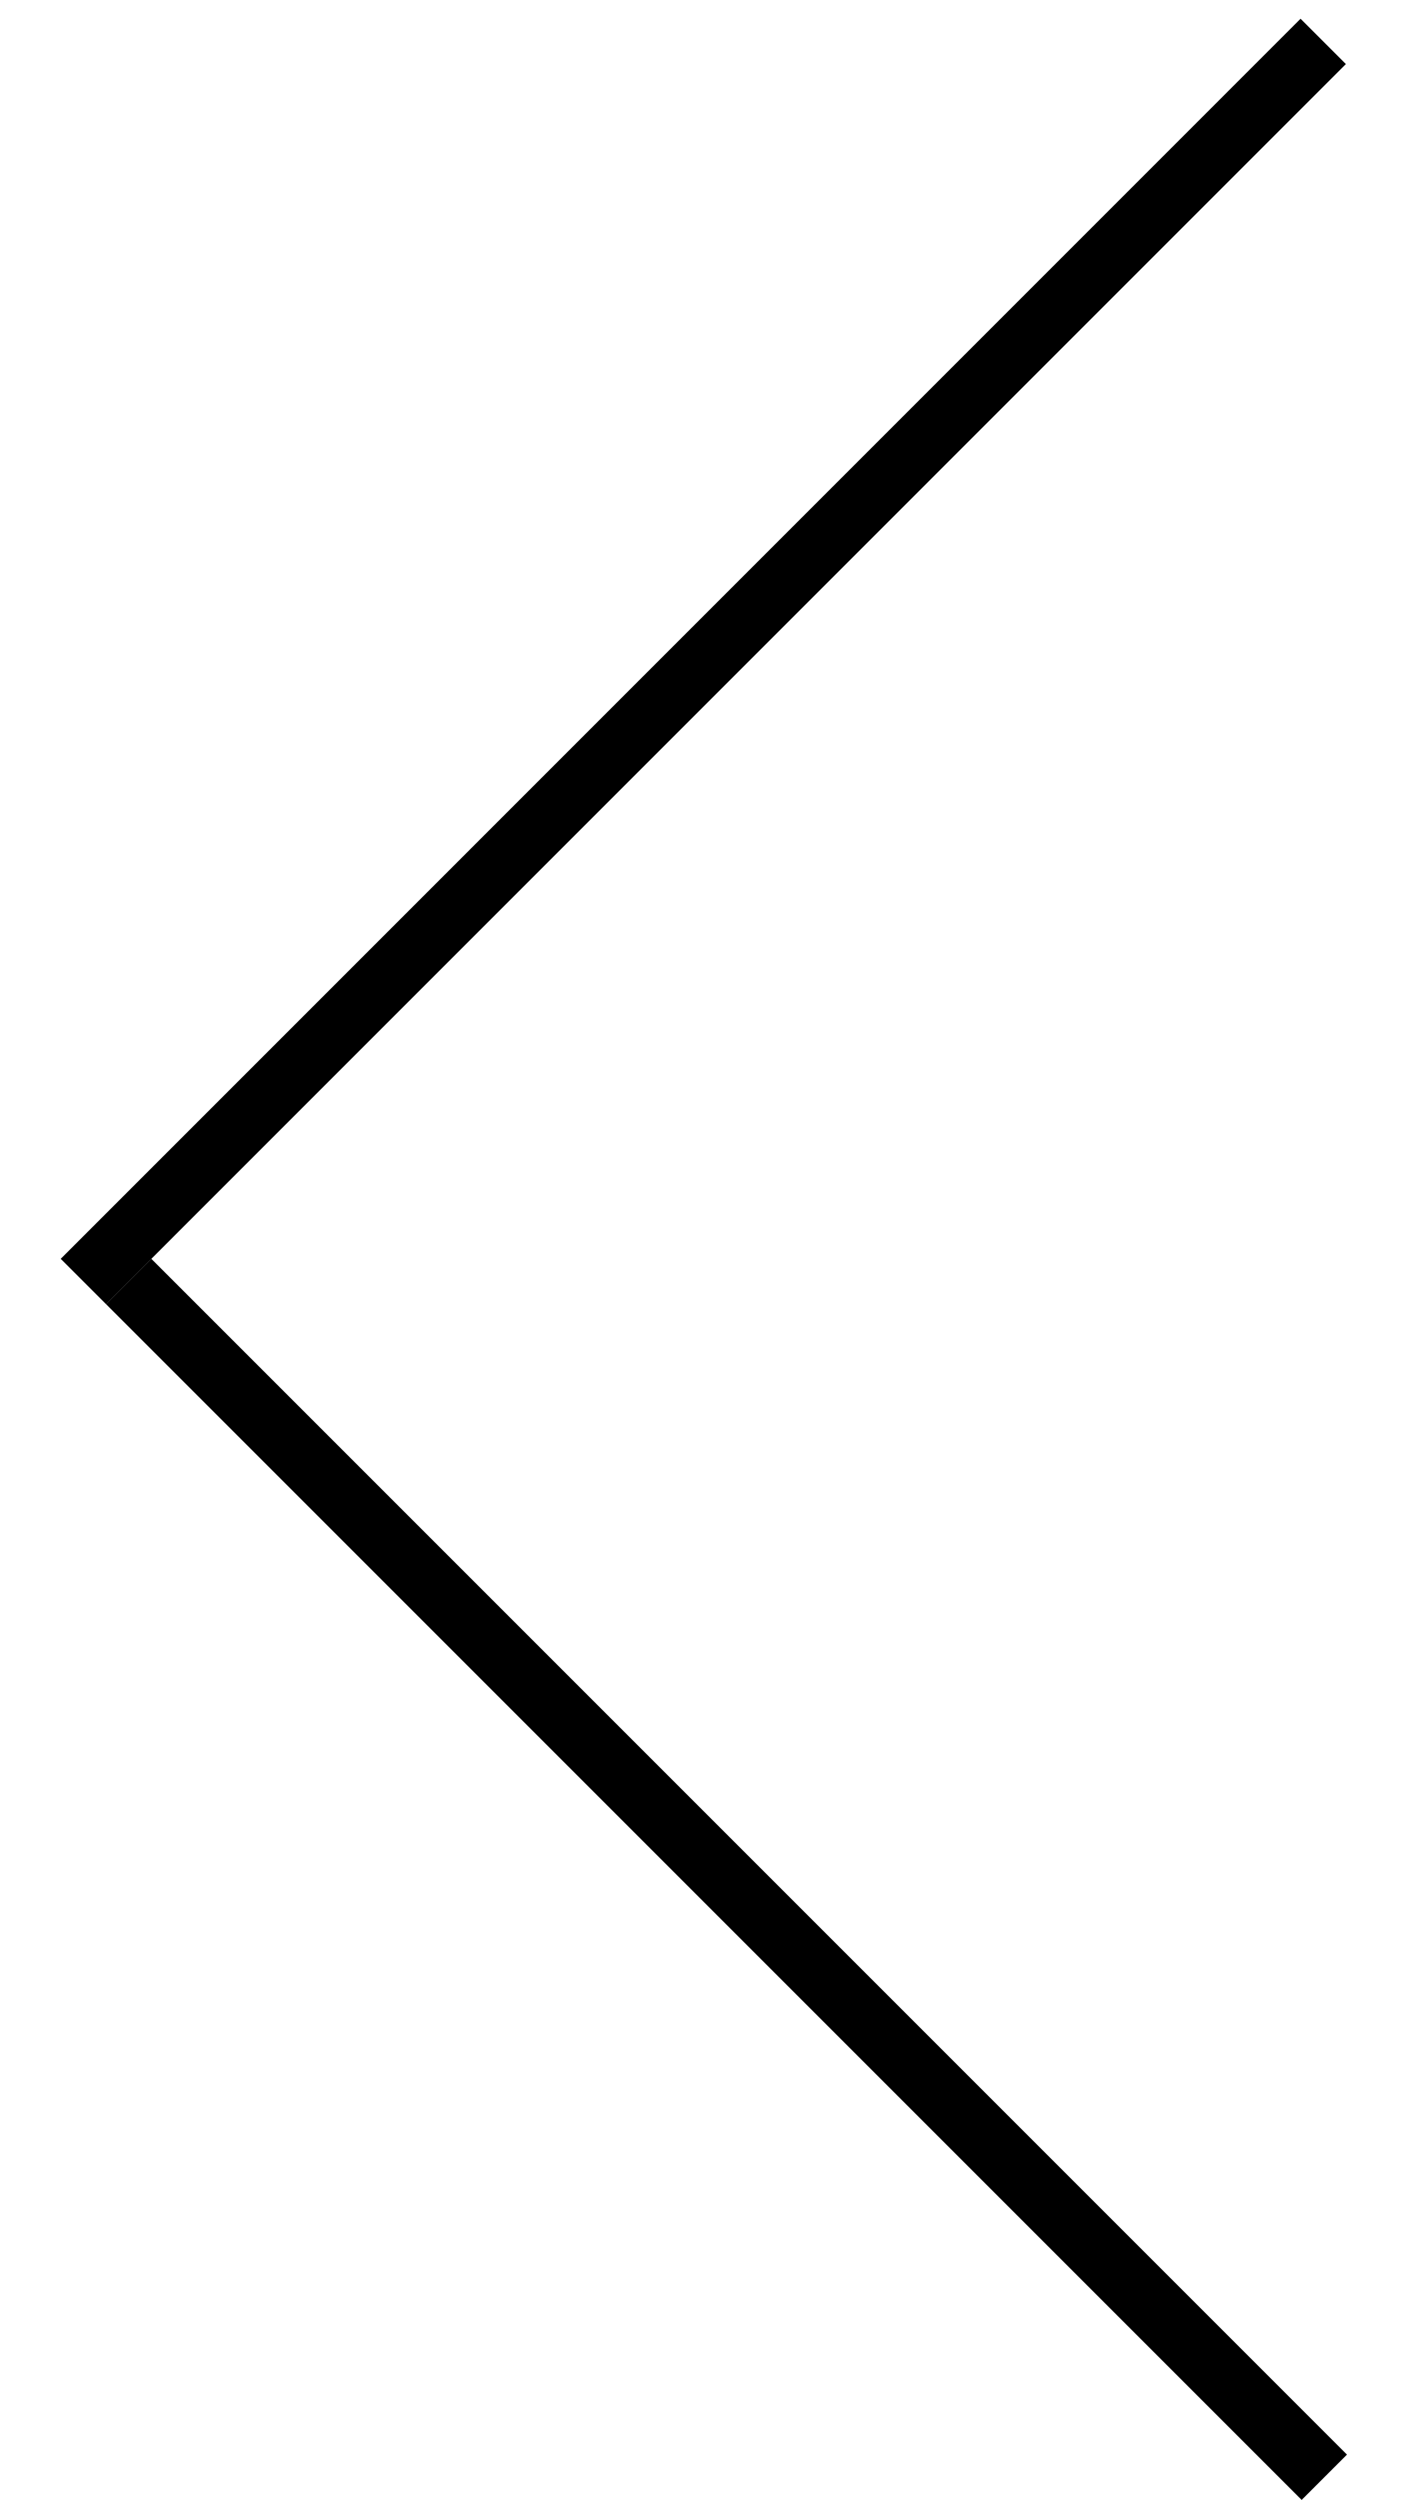 <svg width="22" height="39" viewBox="0 0 22 39" fill="none" xmlns="http://www.w3.org/2000/svg">
<line x1="1.301" y1="19.992" x2="20.646" y2="0.646" stroke="black"/>
<line x1="2.008" y1="19.992" x2="20.663" y2="38.647" stroke="black"/>
</svg>
